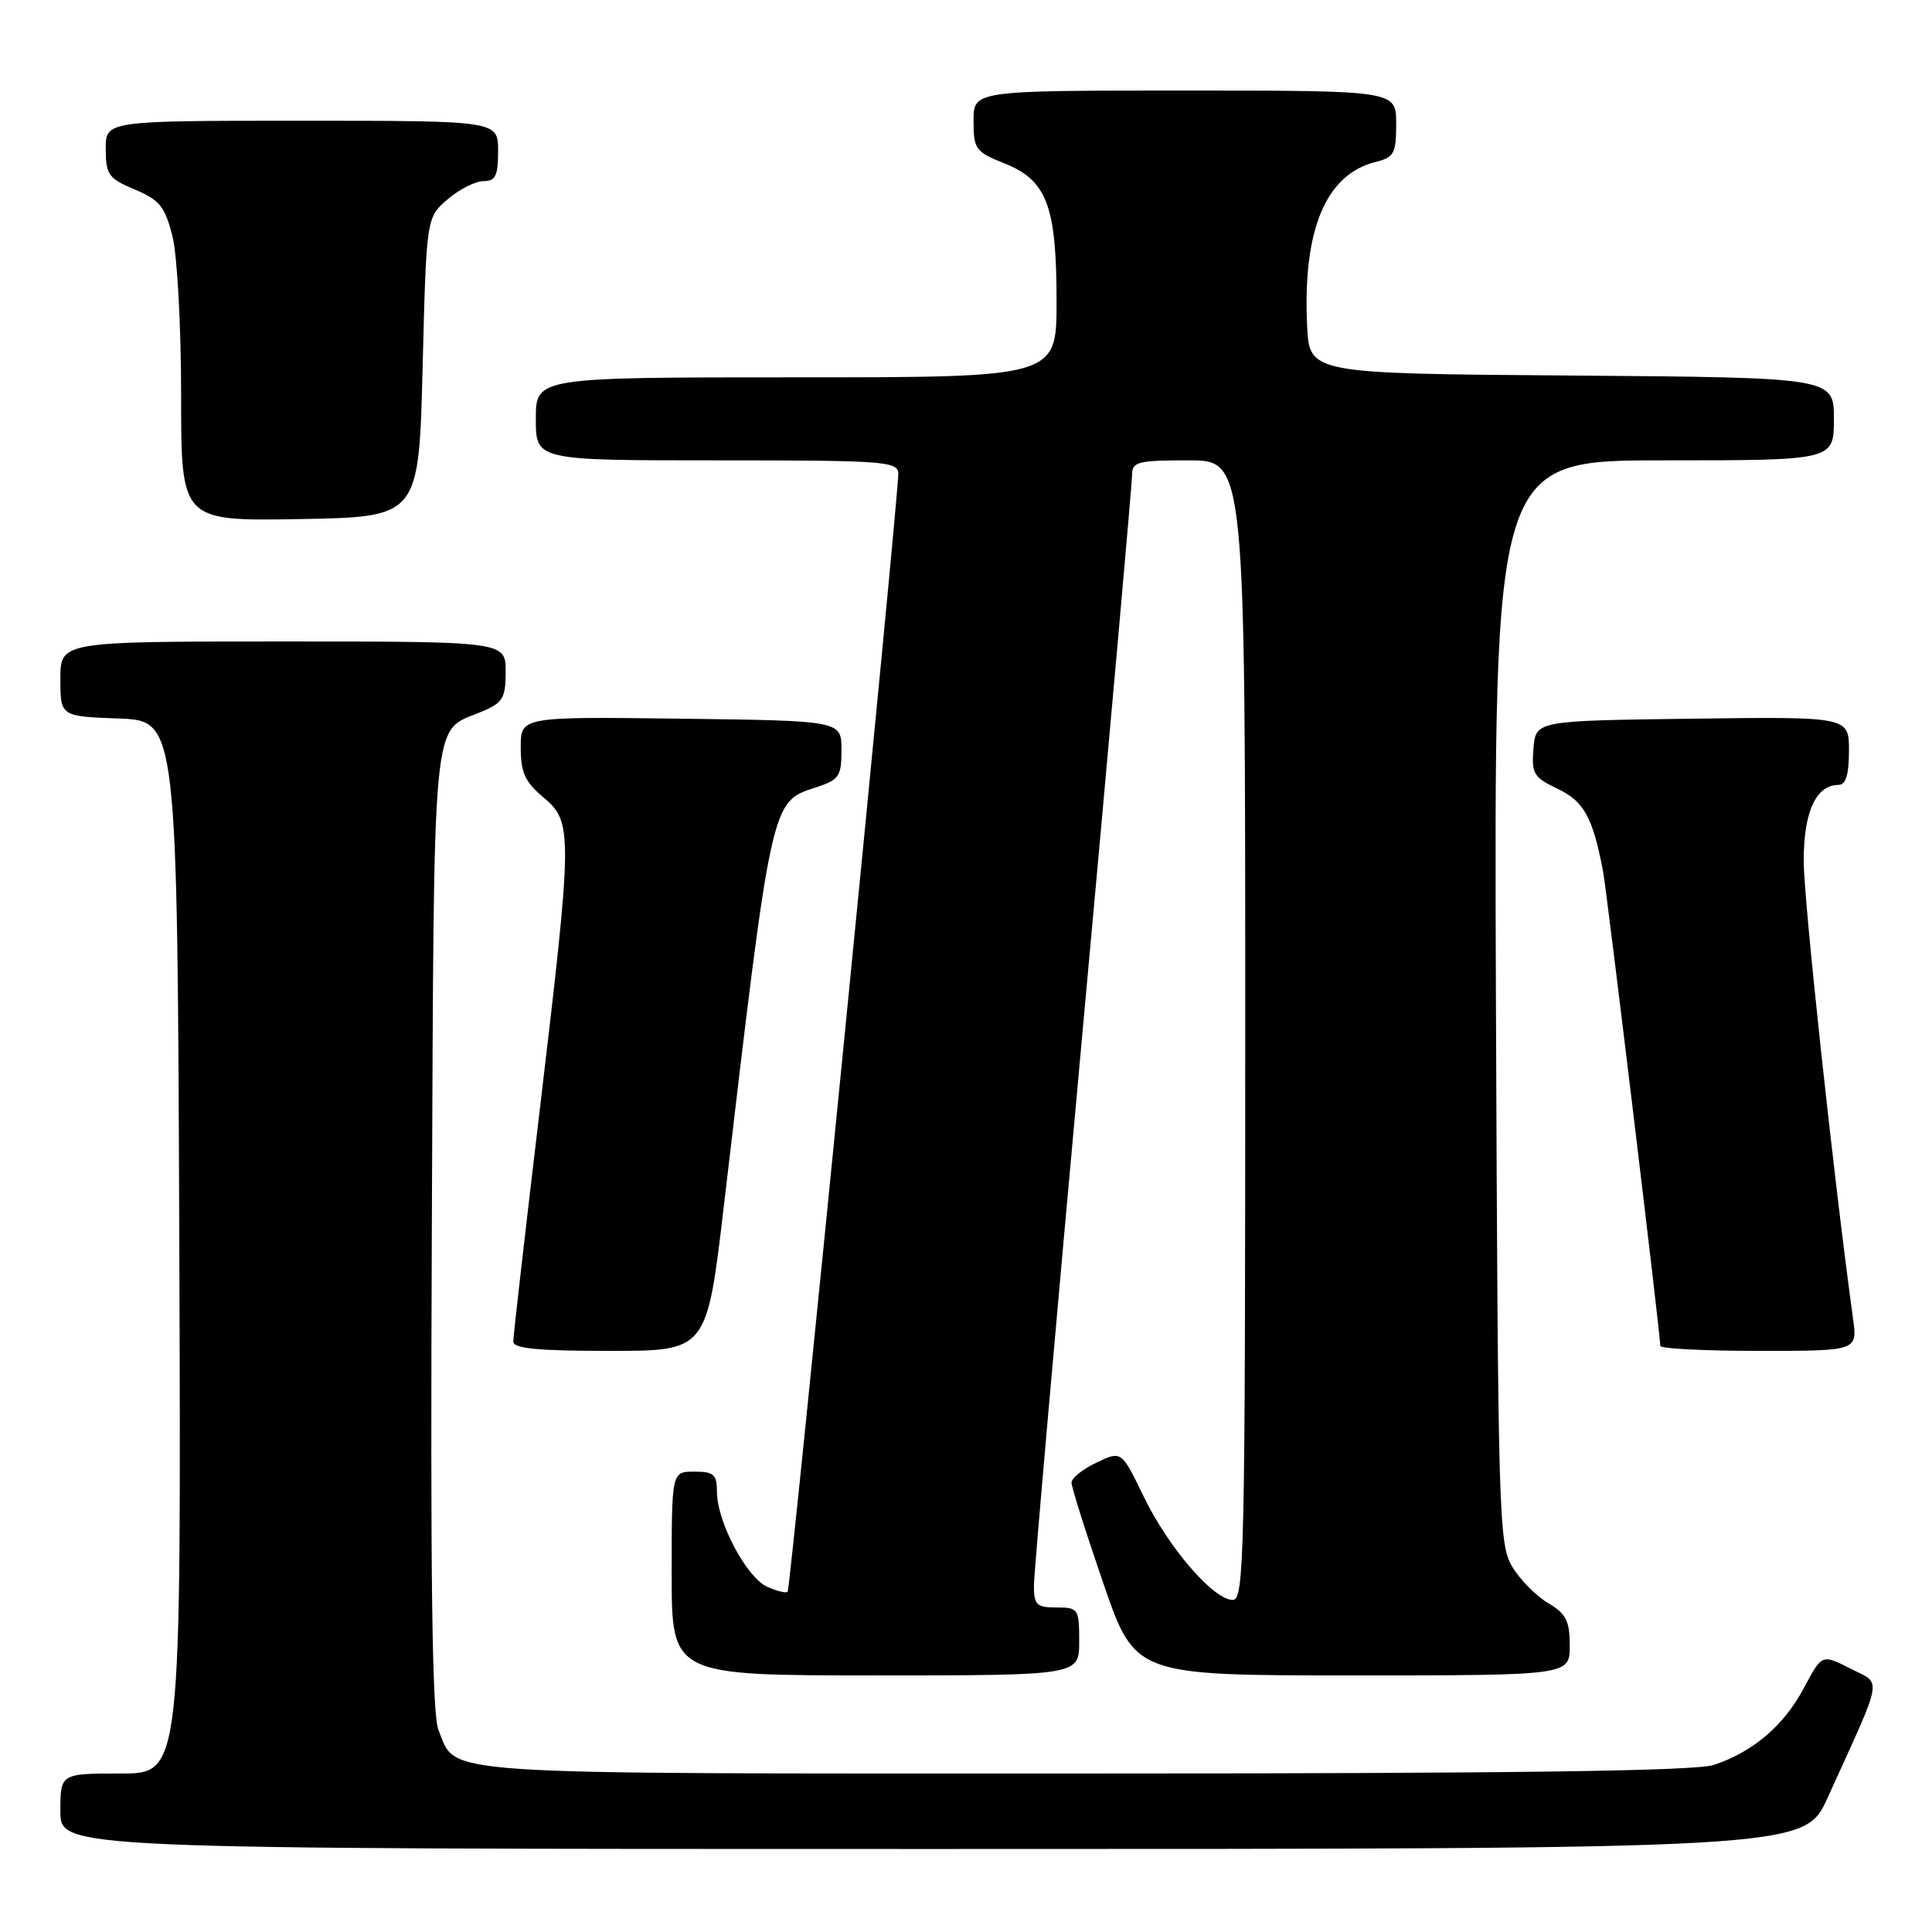 <?xml version="1.0" encoding="UTF-8" standalone="no"?>
<!DOCTYPE svg PUBLIC "-//W3C//DTD SVG 1.1//EN" "http://www.w3.org/Graphics/SVG/1.1/DTD/svg11.dtd" >
<svg xmlns="http://www.w3.org/2000/svg" xmlns:xlink="http://www.w3.org/1999/xlink" version="1.1" viewBox="0 0 256 256">
 <g >
 <path fill="currentColor"
d=" M 242.15 238.25 C 249.69 221.65 249.41 223.25 245.17 221.09 C 241.41 219.17 241.41 219.17 239.02 223.68 C 236.38 228.64 232.31 232.12 227.10 233.86 C 224.67 234.67 200.82 235.00 143.57 235.00 C 56.09 235.00 60.61 235.30 58.11 229.26 C 57.25 227.19 57.02 209.60 57.22 162.88 C 57.53 92.96 57.13 97.10 63.75 94.33 C 66.65 93.12 67.00 92.54 67.00 88.99 C 67.00 85.00 67.00 85.00 37.50 85.00 C 8.00 85.00 8.00 85.00 8.00 89.96 C 8.00 94.92 8.00 94.92 15.75 95.21 C 23.50 95.50 23.50 95.50 23.76 165.25 C 24.01 235.00 24.01 235.00 16.01 235.00 C 8.00 235.00 8.00 235.00 8.00 240.00 C 8.00 245.00 8.00 245.00 123.54 245.00 C 239.08 245.00 239.08 245.00 242.15 238.25 Z  M 143.00 217.50 C 143.00 213.17 142.89 213.00 140.00 213.00 C 137.35 213.00 137.00 212.66 137.00 210.09 C 137.00 208.48 139.93 175.18 143.50 136.08 C 147.08 96.97 150.00 64.09 150.00 62.99 C 150.00 61.18 150.68 61.00 157.50 61.00 C 165.00 61.00 165.00 61.00 165.00 136.50 C 165.00 206.08 164.87 212.00 163.35 212.00 C 160.80 212.00 154.82 205.07 151.55 198.31 C 148.60 192.22 148.60 192.22 145.30 193.80 C 143.48 194.66 141.99 195.85 141.98 196.44 C 141.97 197.02 143.86 203.01 146.18 209.75 C 150.40 222.00 150.40 222.00 179.20 222.00 C 208.00 222.00 208.00 222.00 208.00 218.06 C 208.00 214.78 207.52 213.83 205.14 212.42 C 203.56 211.49 201.42 209.33 200.39 207.61 C 198.59 204.65 198.49 201.01 198.22 132.75 C 197.95 61.00 197.95 61.00 220.47 61.00 C 243.00 61.00 243.00 61.00 243.00 55.51 C 243.00 50.03 243.00 50.03 208.25 49.76 C 173.50 49.50 173.50 49.50 173.20 43.15 C 172.60 30.48 175.68 23.10 182.25 21.47 C 184.73 20.85 185.00 20.35 185.00 16.39 C 185.00 12.00 185.00 12.00 157.00 12.00 C 129.00 12.00 129.00 12.00 129.00 16.01 C 129.00 19.77 129.25 20.12 133.12 21.66 C 138.73 23.91 140.00 27.29 140.00 39.97 C 140.00 50.00 140.00 50.00 105.50 50.00 C 71.00 50.00 71.00 50.00 71.00 55.50 C 71.00 61.00 71.00 61.00 95.00 61.00 C 117.18 61.00 119.00 61.13 119.03 62.75 C 119.08 65.68 104.75 210.47 104.37 210.91 C 104.17 211.14 102.94 210.84 101.63 210.24 C 98.89 208.99 95.00 201.62 95.00 197.68 C 95.00 195.37 94.59 195.00 92.00 195.00 C 89.00 195.00 89.00 195.00 89.00 208.50 C 89.00 222.00 89.00 222.00 116.00 222.00 C 143.00 222.00 143.00 222.00 143.00 217.50 Z  M 95.92 159.75 C 102.25 105.89 102.17 106.26 108.01 104.37 C 111.20 103.33 111.50 102.90 111.50 99.37 C 111.50 95.50 111.50 95.50 90.25 95.23 C 69.00 94.96 69.00 94.96 69.00 99.04 C 69.00 102.36 69.57 103.61 72.00 105.65 C 75.92 108.95 75.90 110.20 71.51 147.15 C 69.59 163.29 68.01 177.06 68.01 177.75 C 68.00 178.69 71.23 179.00 80.83 179.00 C 93.66 179.00 93.66 179.00 95.92 159.75 Z  M 245.54 174.75 C 242.94 155.84 239.01 119.29 239.00 114.08 C 239.00 107.54 240.63 104.00 243.65 104.00 C 244.58 104.00 245.00 102.60 245.00 99.48 C 245.00 94.96 245.00 94.96 224.25 95.23 C 203.50 95.50 203.50 95.50 203.19 99.18 C 202.92 102.52 203.21 103.01 206.40 104.52 C 209.89 106.18 211.07 108.33 212.42 115.50 C 212.93 118.24 220.00 176.82 220.00 178.34 C 220.00 178.70 225.88 179.00 233.06 179.00 C 246.12 179.00 246.12 179.00 245.54 174.75 Z  M 56.00 48.66 C 56.50 28.82 56.50 28.82 59.31 26.41 C 60.85 25.09 62.99 24.00 64.06 24.00 C 65.66 24.00 66.00 23.30 66.00 20.00 C 66.00 16.00 66.00 16.00 40.00 16.00 C 14.00 16.00 14.00 16.00 14.01 19.75 C 14.02 23.15 14.38 23.65 17.86 25.11 C 21.15 26.49 21.85 27.37 22.85 31.30 C 23.49 33.85 24.00 43.25 24.00 52.47 C 24.00 69.05 24.00 69.05 39.75 68.78 C 55.50 68.50 55.50 68.50 56.00 48.66 Z "/>
</g>
</svg>
